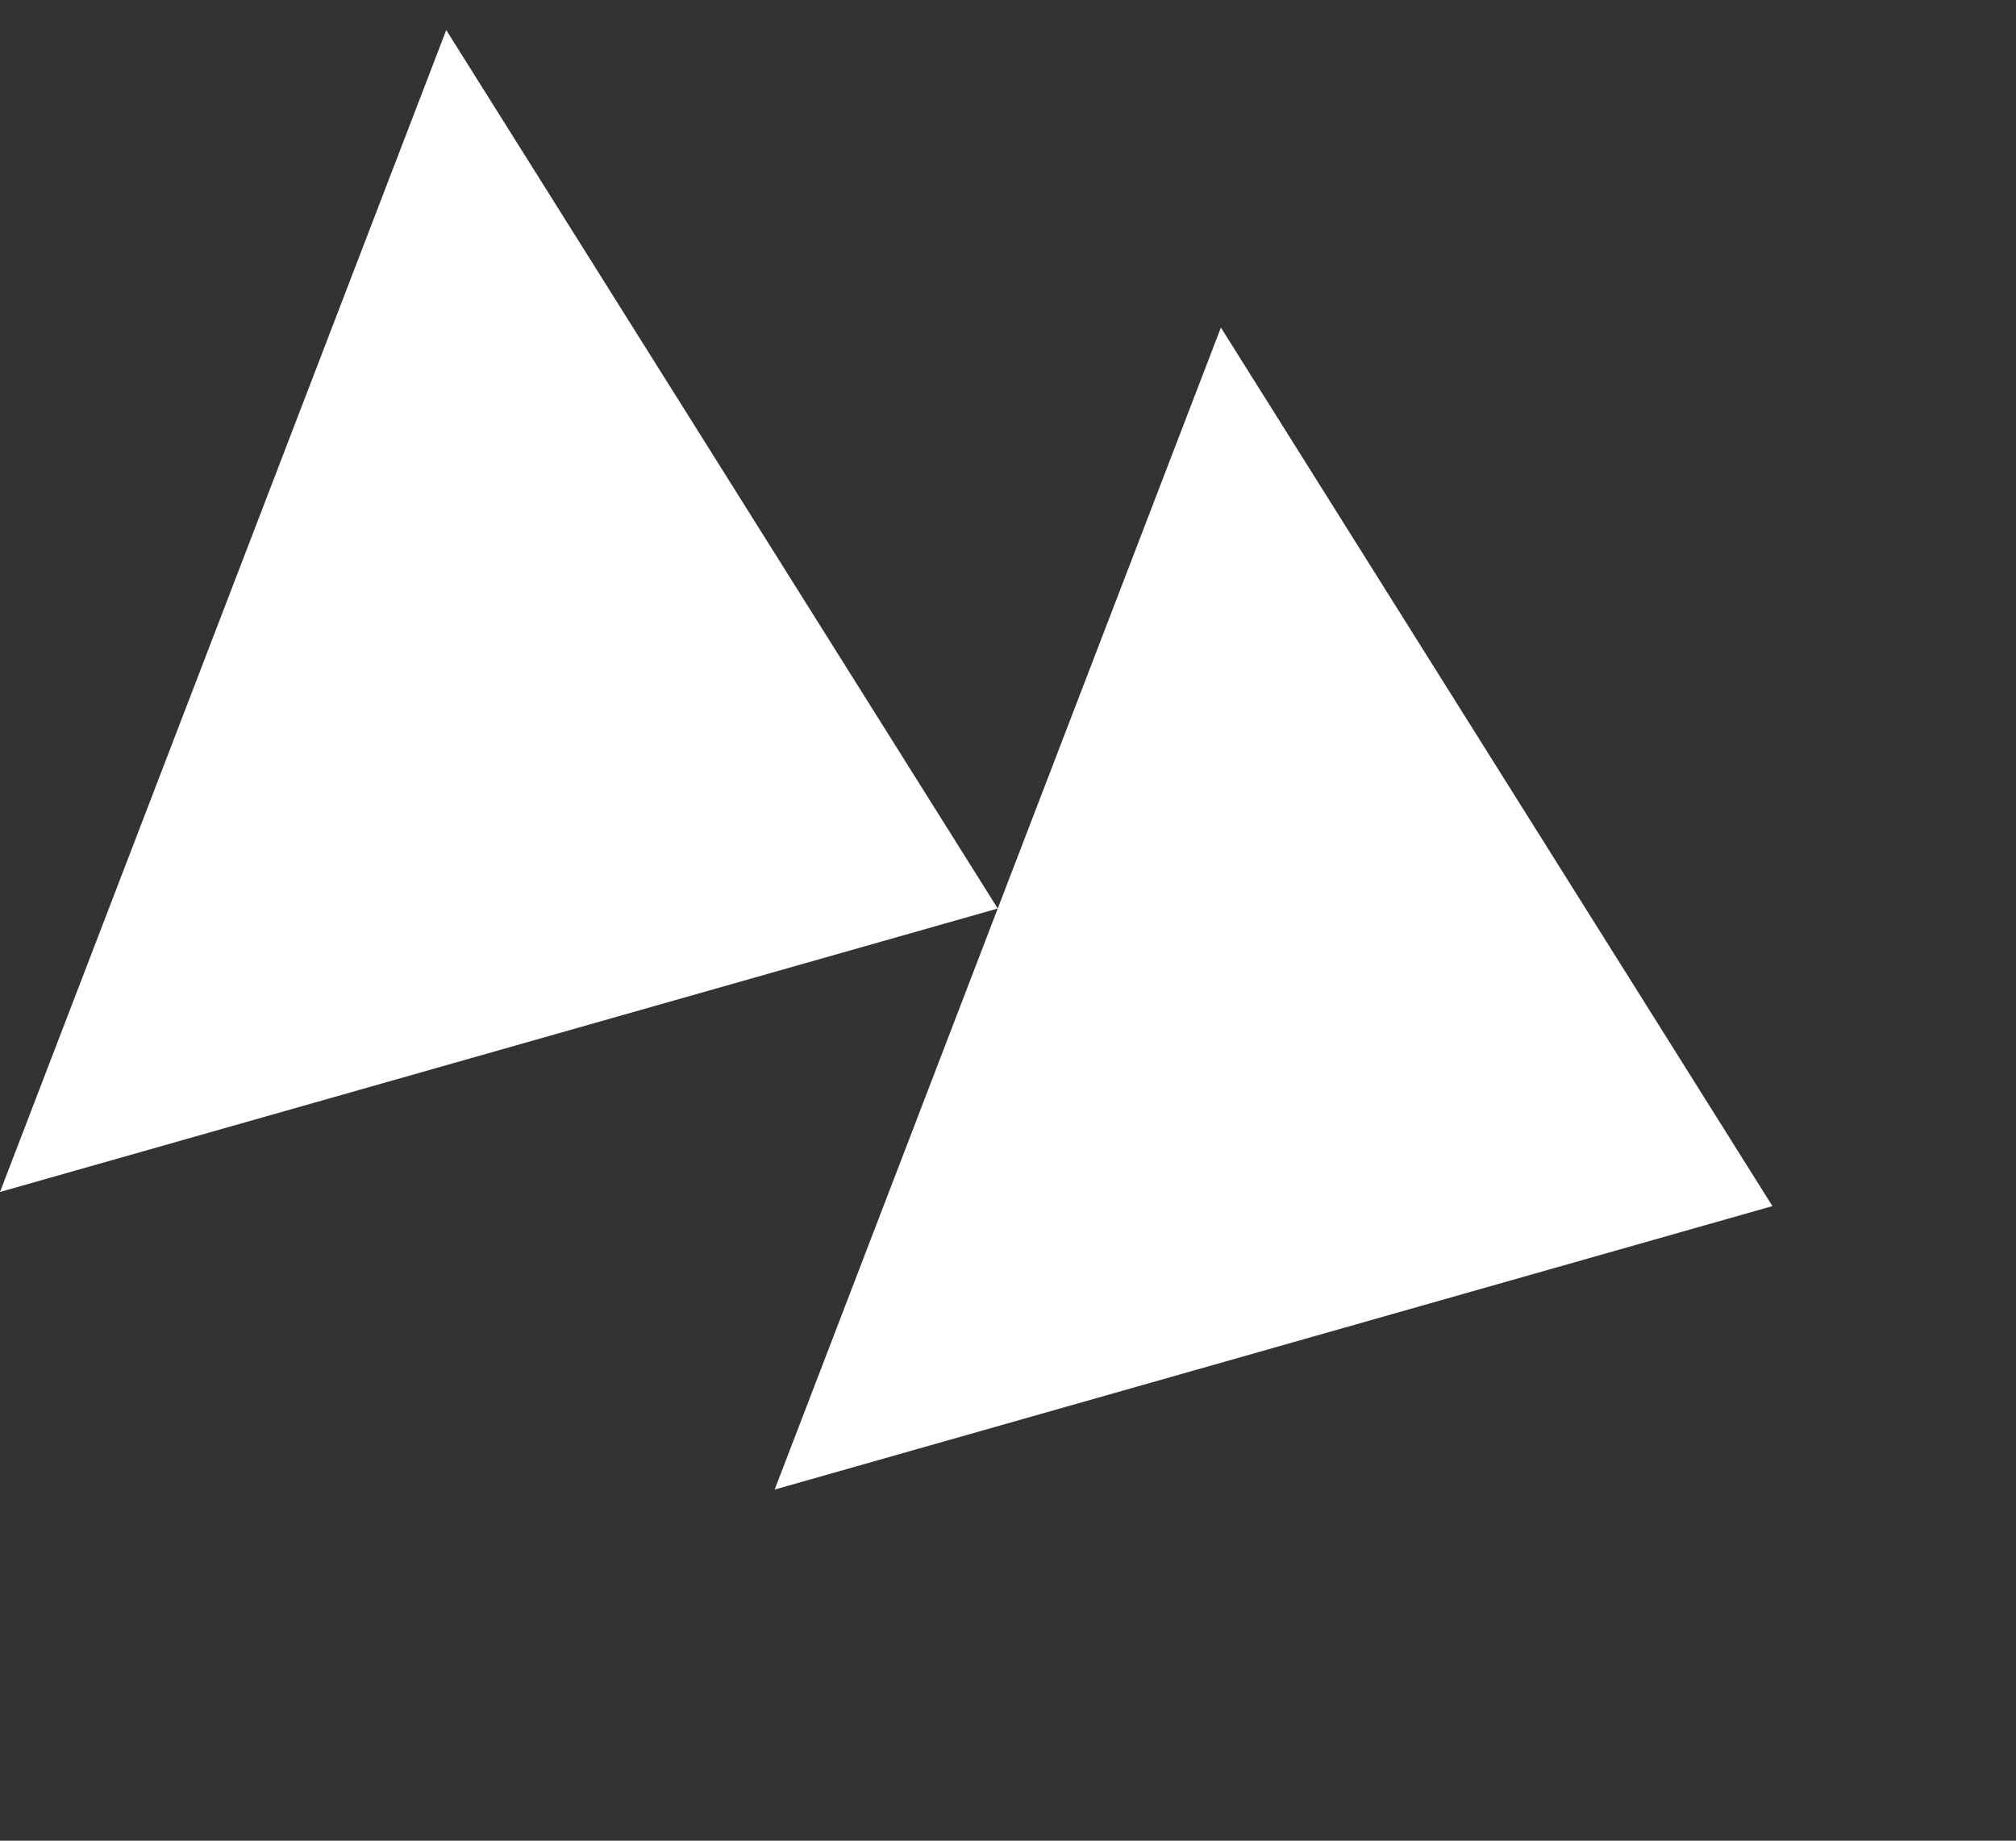 <svg width="23" height="21" viewBox="0 0 23 21" fill="none" xmlns="http://www.w3.org/2000/svg">
  <rect x="0" y="0" width="23" height="21" fill="#333333" stroke="none"/>
  <path
    d="M5.091 0.343L-0 13.599L11.383 10.365L5.091 0.343ZM11.383 10.365L8.838 16.994L20.221 13.76L13.929 3.737L11.383 10.365Z"
    fill="white" />
</svg>
  